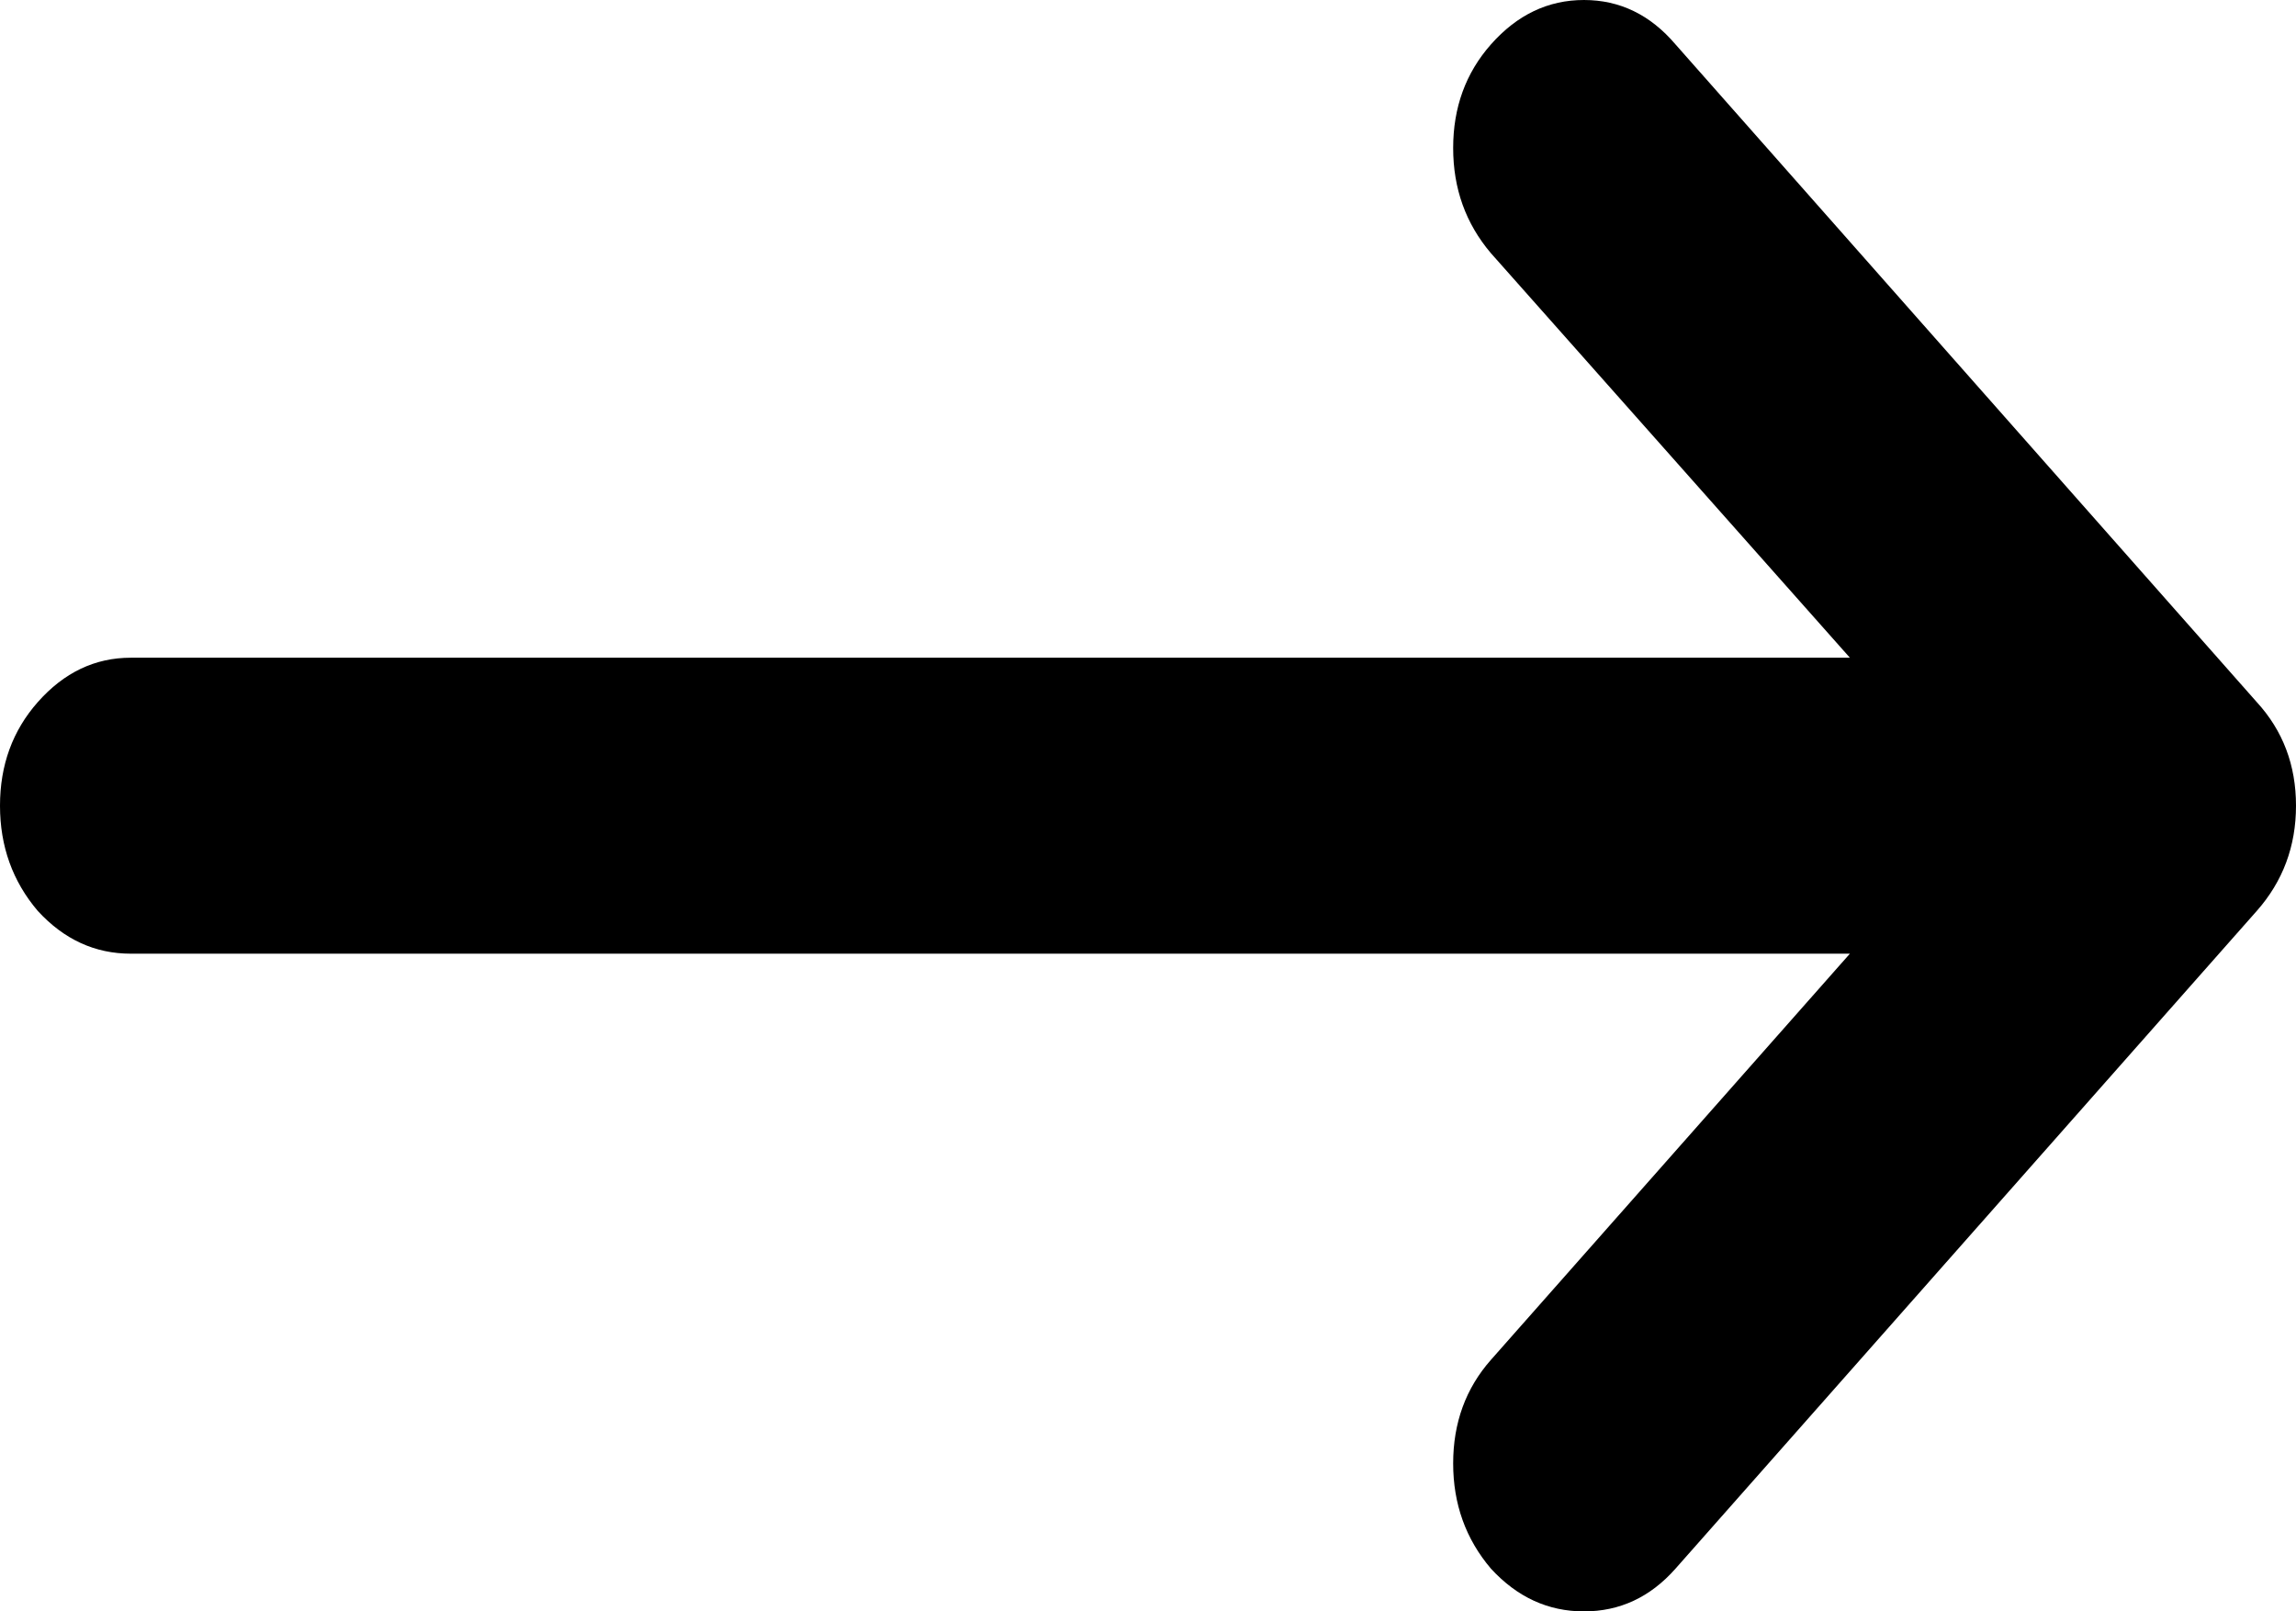 <?xml version="1.0" encoding="utf-8"?>
<!-- Generator: Adobe Illustrator 16.0.0, SVG Export Plug-In . SVG Version: 6.00 Build 0)  -->
<!DOCTYPE svg PUBLIC "-//W3C//DTD SVG 1.1//EN" "http://www.w3.org/Graphics/SVG/1.1/DTD/svg11.dtd">
<svg version="1.1" id="Capa_1" xmlns="http://www.w3.org/2000/svg" xmlns:xlink="http://www.w3.org/1999/xlink" x="0px" y="0px"
	 width="470.271px" height="330.022px" viewBox="62.504 171.745 470.271 330.022"
	 enable-background="new 62.504 171.745 470.271 330.022" xml:space="preserve">
<g>
	<g transform="matrix( 1, 0, 0, 1, 0,0) ">
		<g>
			<g>
				<path d="M524.74,358.309c5.357-6.062,8.035-13.246,8.035-21.553s-2.678-15.378-8.035-21.216L405.683,180.838
					c-5.158-6.062-11.408-9.093-18.75-9.093s-13.691,3.031-19.051,9.093c-5.158,5.837-7.738,12.909-7.738,21.216
					s2.58,15.49,7.738,21.553l73.518,82.842H89.292c-7.342,0-13.691,3.03-19.049,9.092c-5.159,5.838-7.739,12.909-7.739,21.216
					s2.58,15.491,7.739,21.553c5.357,5.837,11.707,8.756,19.049,8.756H441.4l-73.518,83.179c-5.158,5.836-7.738,12.908-7.738,21.215
					s2.58,15.49,7.738,21.553c5.359,5.836,11.709,8.756,19.051,8.756s13.592-2.92,18.75-8.756L524.74,358.309z"/>
			</g>
		</g>
	</g>
</g>
</svg>
